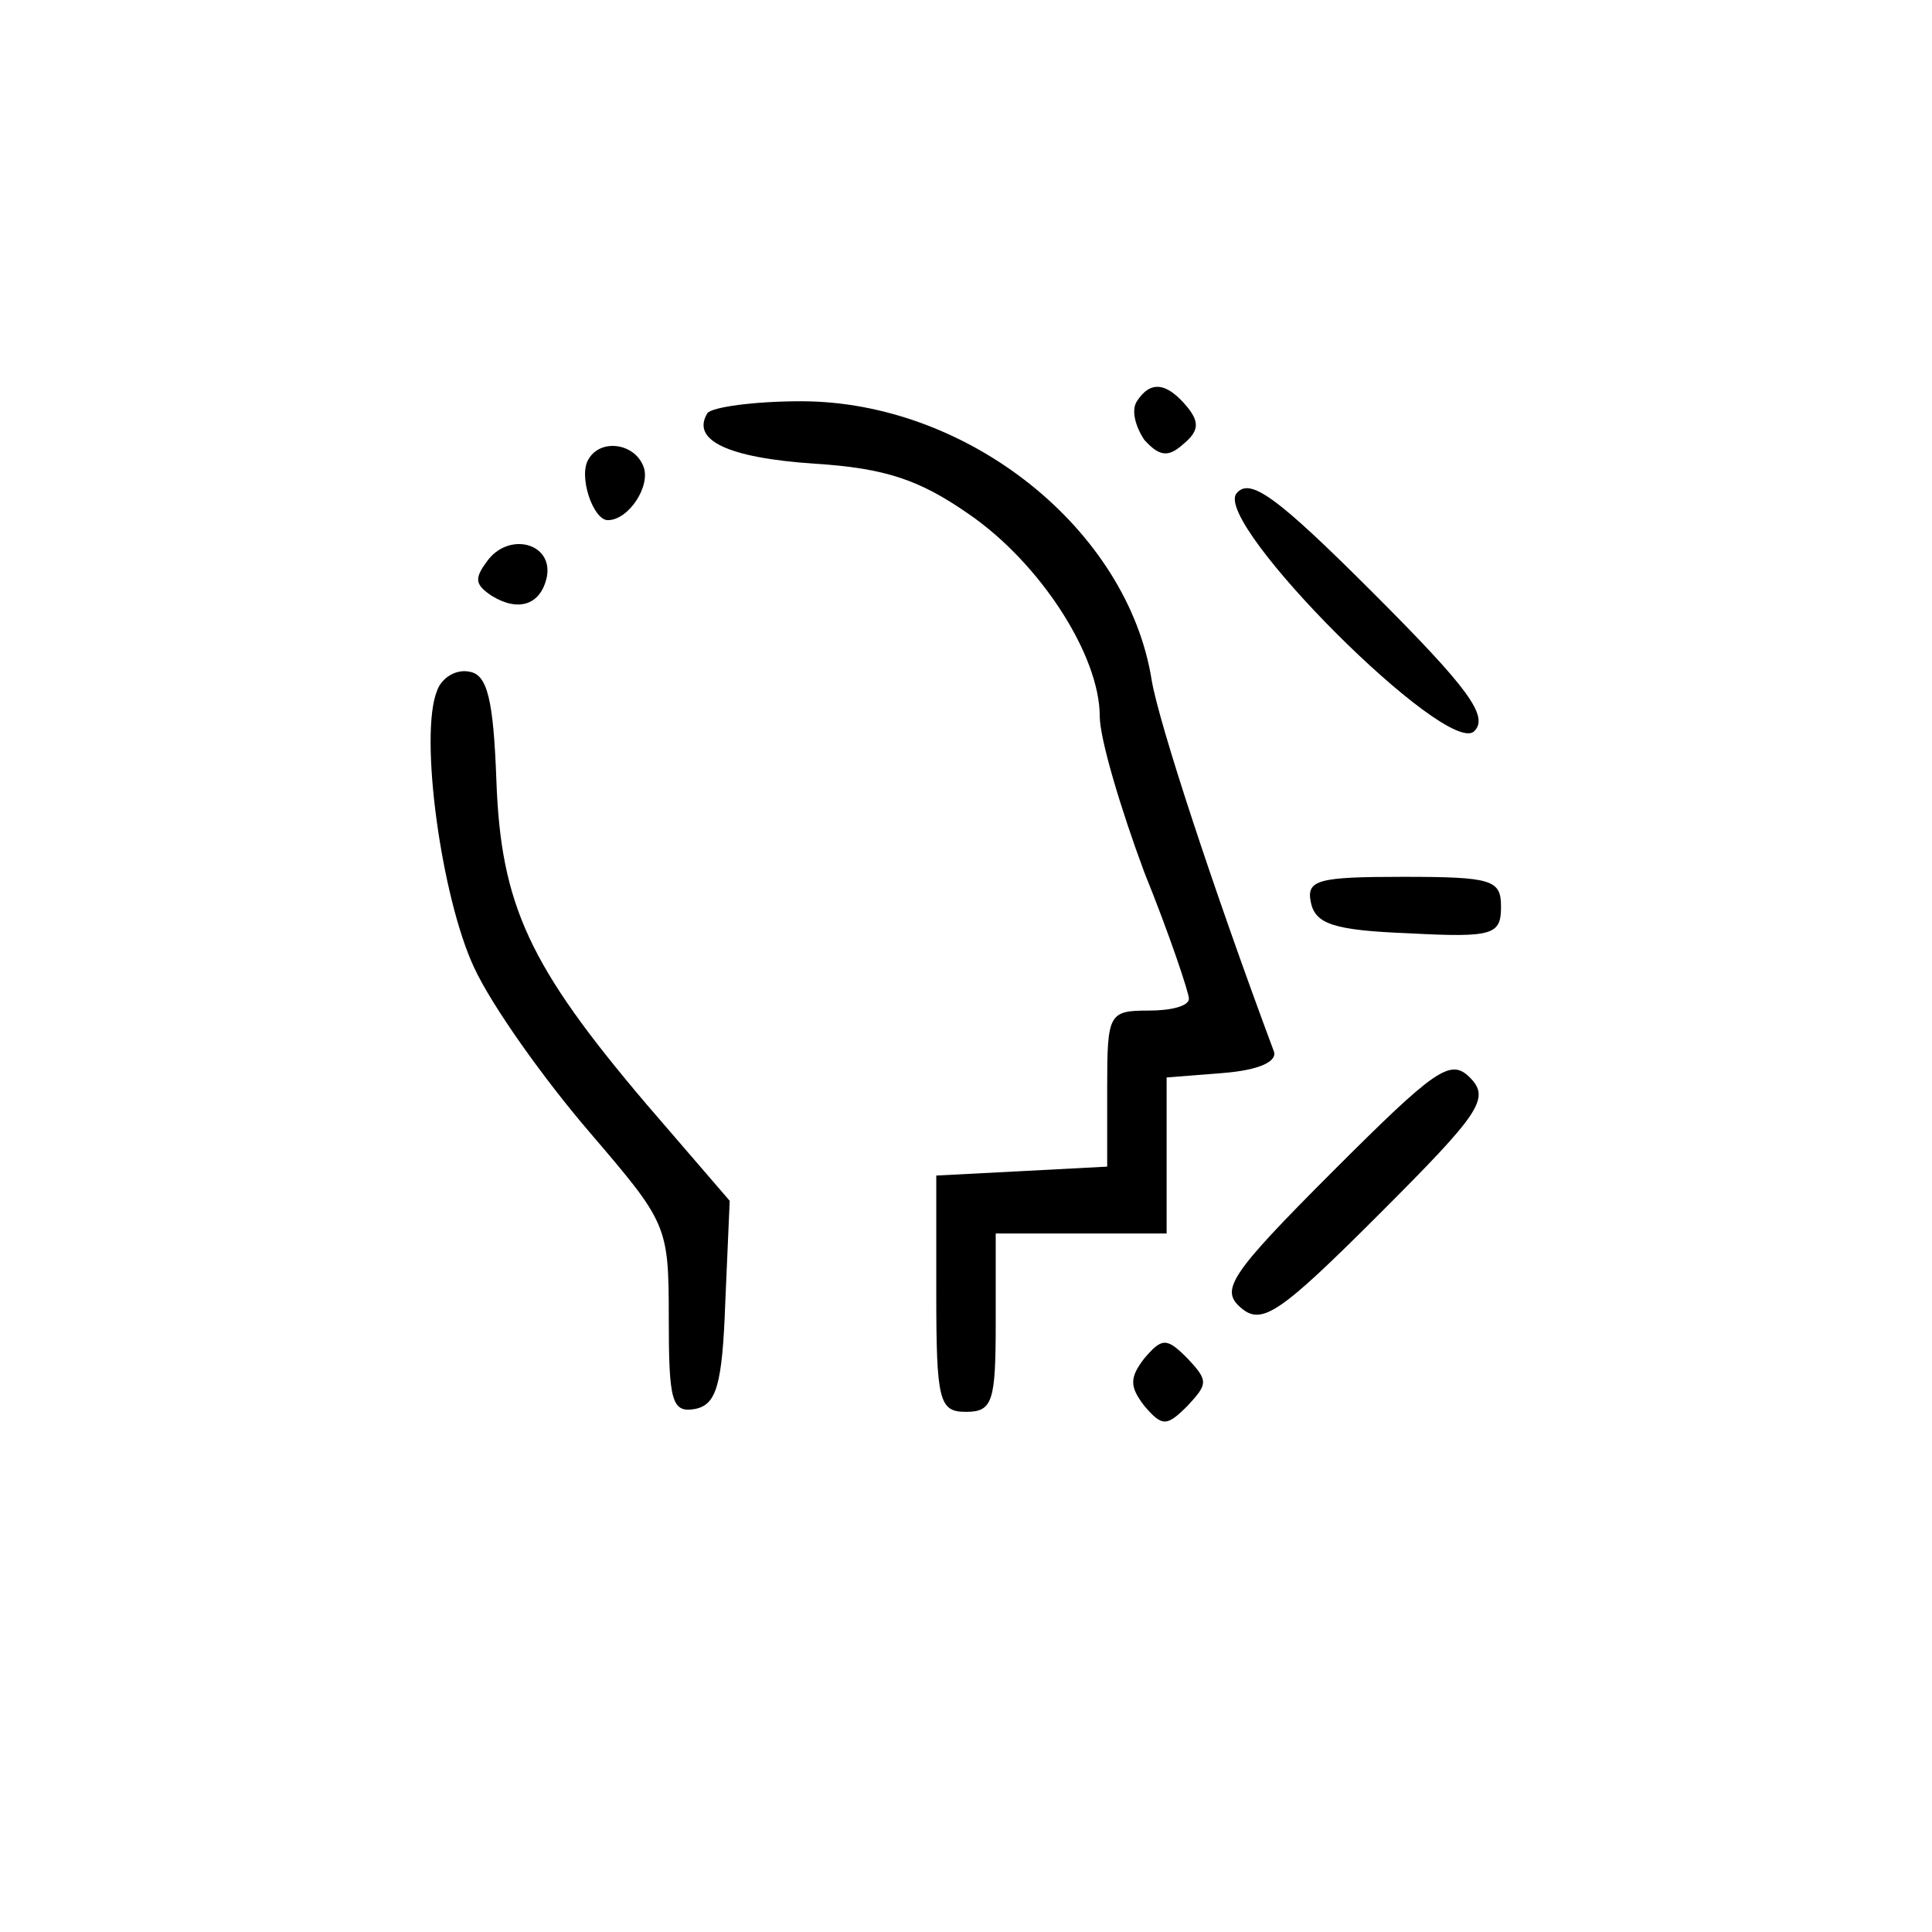 <?xml version="1.0" standalone="no"?>
<!DOCTYPE svg PUBLIC "-//W3C//DTD SVG 20010904//EN"
 "http://www.w3.org/TR/2001/REC-SVG-20010904/DTD/svg10.dtd">
<svg version="1.0" xmlns="http://www.w3.org/2000/svg"
 width="130pt" height="130pt" viewBox="0 0 130 130"
 preserveAspectRatio="xMidYMid meet">

<g transform="translate(0,130) scale(0.1,-0.1)"
fill="#000000" stroke="none">
<path d="M765 1030 c-4 -6 -1 -17 5 -26 10 -11 16 -12 26 -3 11 9 11 15 3 25
-14 17 -25 18 -34 4z"/>
<path d="M476 1022 c-11 -18 13 -30 72 -34 48 -3 71 -11 104 -34 48 -33 88
-95 88 -136 0 -15 14 -62 30 -105 17 -42 30 -81 30 -85 0 -5 -12 -8 -27 -8
-27 0 -28 -2 -28 -52 l0 -53 -57 -3 -58 -3 0 -79 c0 -73 2 -80 20 -80 18 0 20
7 20 60 l0 60 58 0 57 0 0 52 0 53 38 3 c25 2 37 8 34 15 -41 110 -77 220 -82
249 -16 102 -124 188 -236 188 -32 0 -60 -4 -63 -8z"/>
<path d="M396 991 c-7 -11 3 -41 13 -41 14 0 29 23 24 36 -6 16 -29 19 -37 5z"/>
<path d="M832 968 c-16 -20 142 -178 160 -160 10 10 -4 29 -68 93 -65 65 -83
78 -92 67z"/>
<path d="M329 924 c-10 -13 -10 -17 2 -25 18 -11 33 -6 37 13 4 22 -24 30 -39
12z"/>
<path d="M294 835 c-12 -30 3 -139 25 -186 12 -26 47 -75 77 -110 53 -62 54
-63 54 -126 0 -56 2 -64 18 -61 14 3 18 16 20 71 l3 69 -56 65 c-79 93 -98
134 -101 218 -2 54 -6 71 -18 73 -9 2 -19 -4 -22 -13z"/>
<path d="M882 693 c3 -15 16 -19 66 -21 57 -3 62 -1 62 18 0 18 -6 20 -66 20
-57 0 -65 -2 -62 -17z"/>
<path d="M897 512 c-70 -70 -76 -80 -62 -92 14 -12 26 -4 93 63 68 68 75 78
61 92 -13 13 -23 6 -92 -63z"/>
<path d="M770 386 c-10 -13 -10 -19 0 -32 12 -14 15 -14 29 0 14 15 14 17 0
32 -14 14 -17 14 -29 0z"/>
</g>
</svg>
